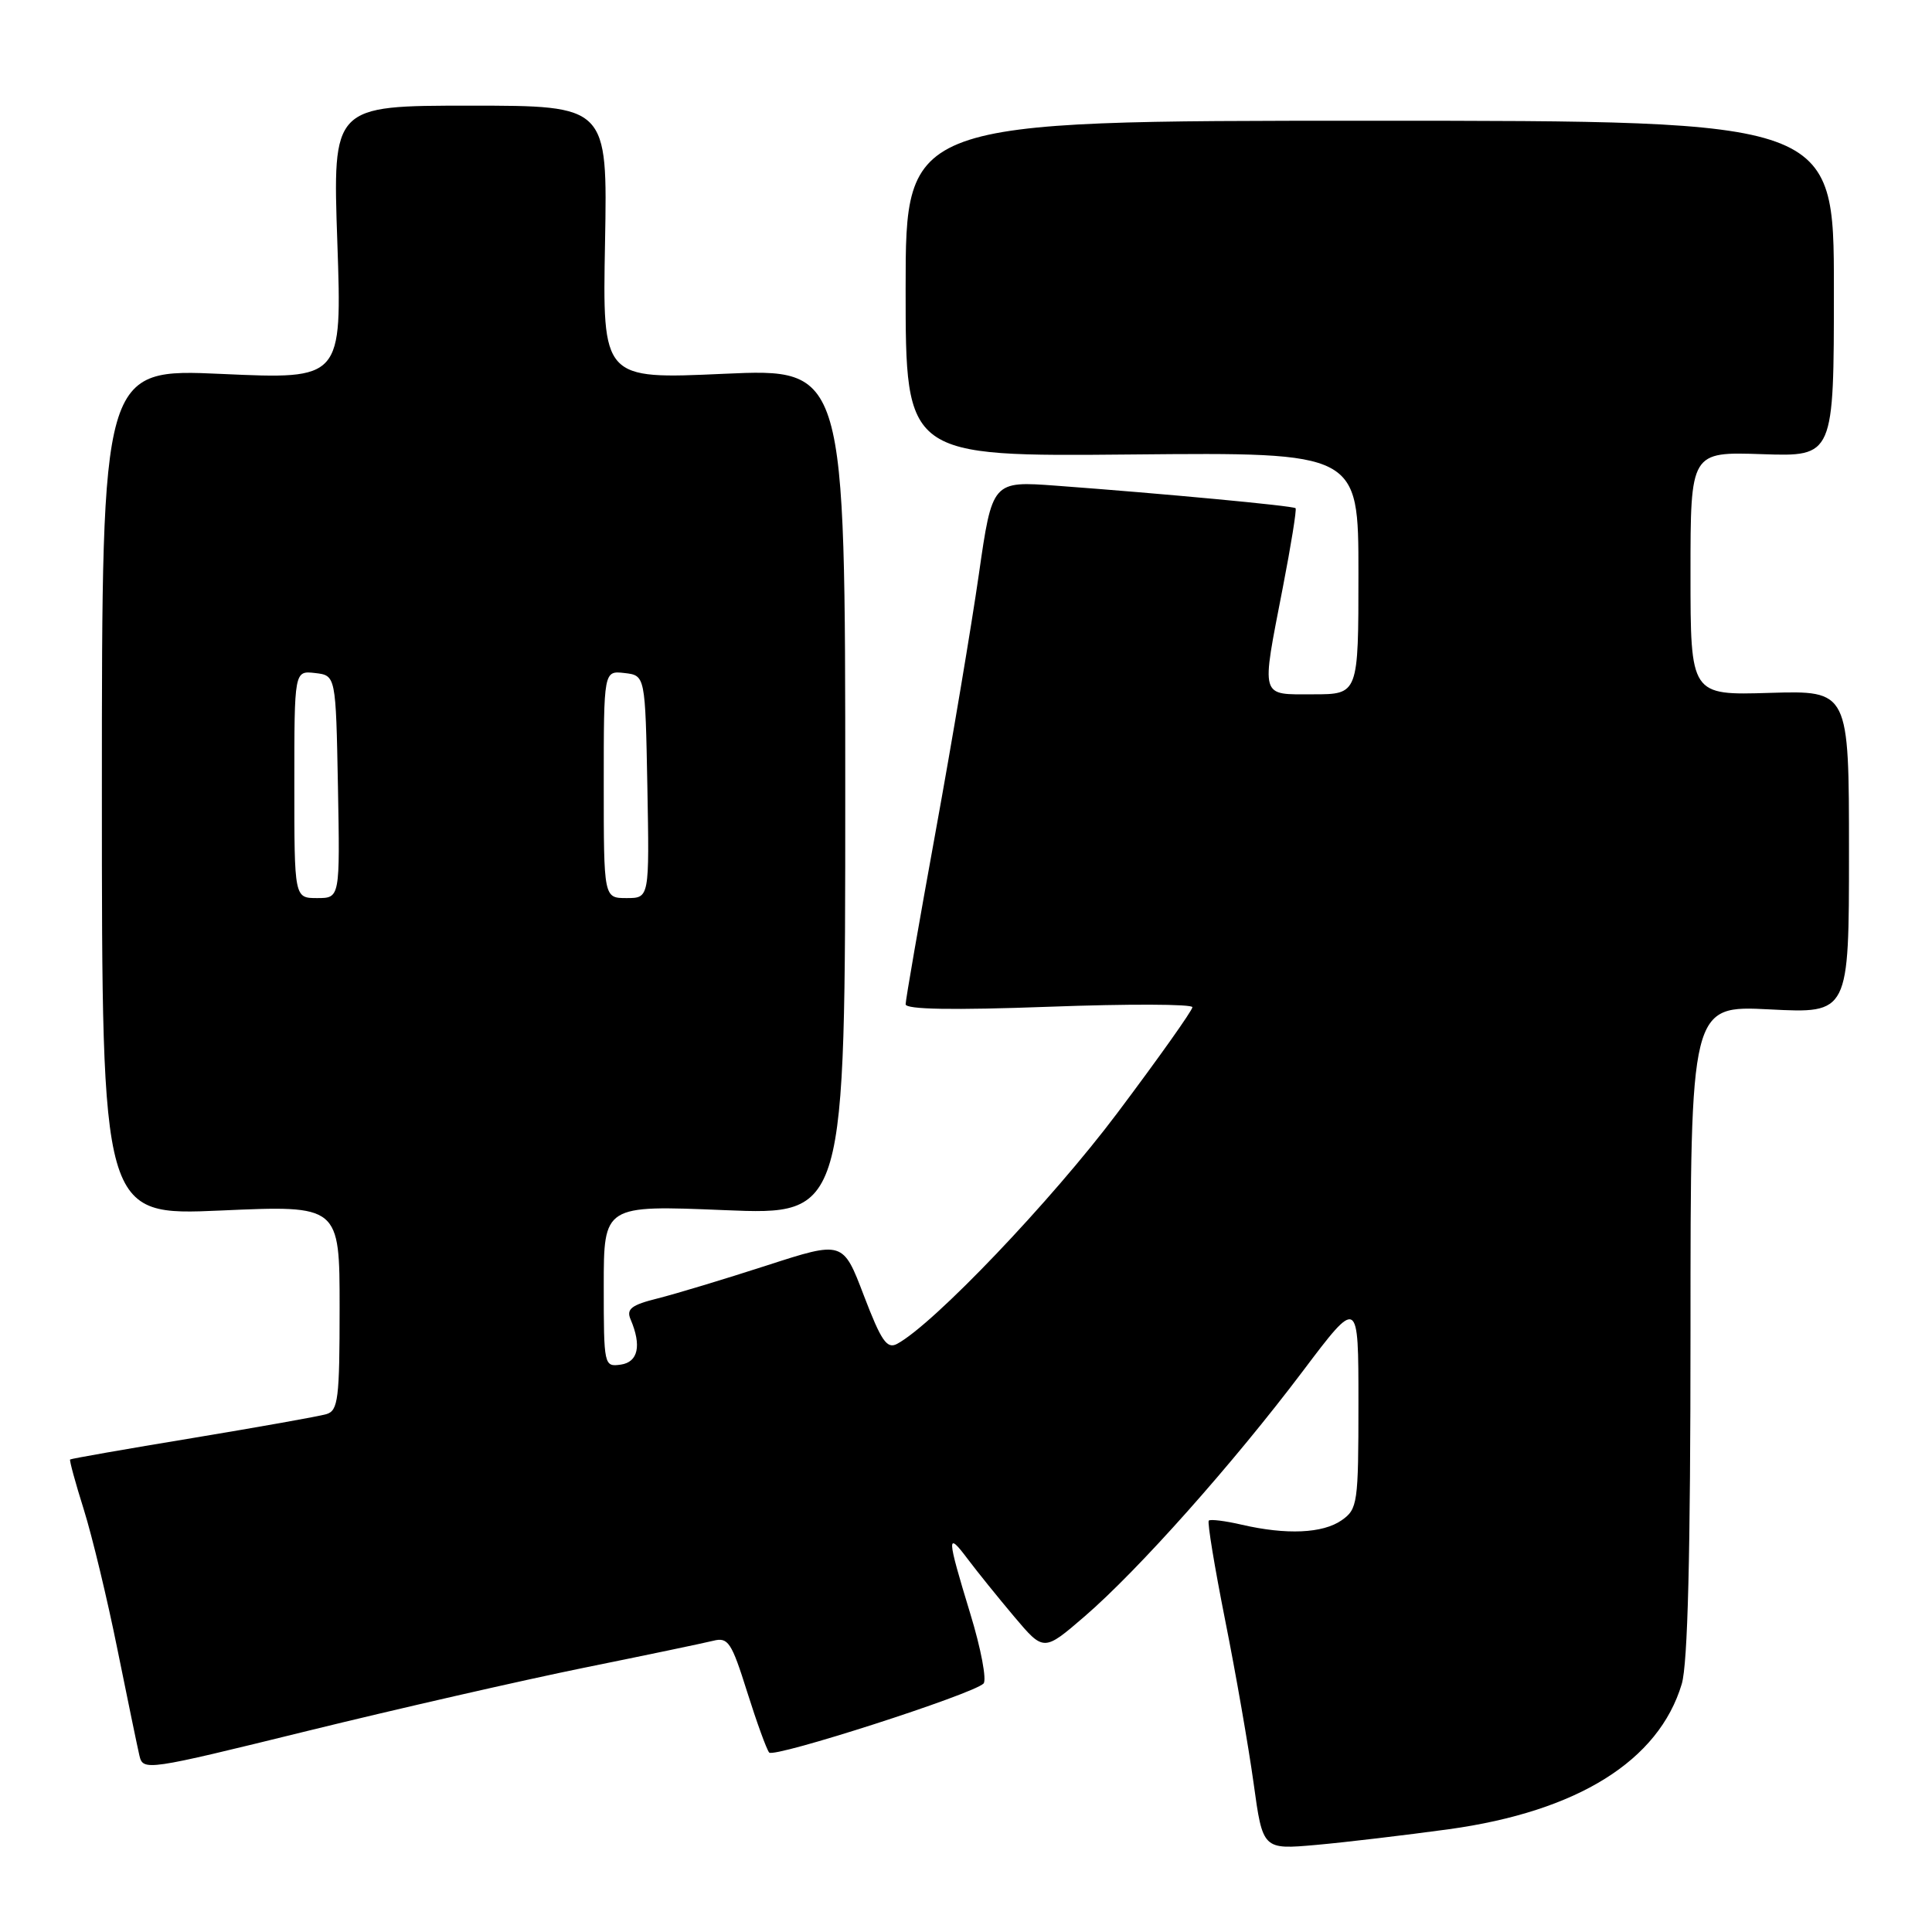 <?xml version="1.0" encoding="UTF-8" standalone="no"?>
<!DOCTYPE svg PUBLIC "-//W3C//DTD SVG 1.1//EN" "http://www.w3.org/Graphics/SVG/1.1/DTD/svg11.dtd" >
<svg xmlns="http://www.w3.org/2000/svg" xmlns:xlink="http://www.w3.org/1999/xlink" version="1.1" viewBox="0 0 256 256">
 <g >
 <path fill="currentColor"
d=" M 192.00 242.38 C 209.04 240.02 219.79 233.32 222.84 223.14 C 223.64 220.46 224.00 206.00 224.00 176.24 C 224.00 133.22 224.00 133.22 234.50 133.75 C 245.00 134.29 245.00 134.29 245.00 112.89 C 245.00 91.50 245.00 91.50 234.50 91.81 C 224.00 92.13 224.00 92.13 224.00 76.00 C 224.00 59.86 224.00 59.86 233.50 60.18 C 243.00 60.50 243.00 60.50 243.00 38.25 C 243.00 16.00 243.00 16.00 181.50 16.00 C 120.00 16.00 120.00 16.00 120.00 38.25 C 120.00 60.50 120.00 60.50 150.00 60.22 C 180.00 59.94 180.00 59.94 180.00 75.97 C 180.00 92.00 180.00 92.00 174.00 92.00 C 166.89 92.00 167.10 92.72 169.98 77.85 C 171.07 72.23 171.83 67.50 171.67 67.34 C 171.36 67.02 154.05 65.40 139.99 64.36 C 131.48 63.73 131.48 63.73 129.70 76.12 C 128.72 82.93 126.14 98.30 123.96 110.27 C 121.78 122.24 120.00 132.50 120.00 133.07 C 120.00 133.76 126.21 133.87 139.00 133.40 C 149.45 133.01 158.00 133.04 158.00 133.46 C 158.00 133.88 153.53 140.19 148.06 147.47 C 139.33 159.10 123.70 175.48 118.87 178.07 C 117.52 178.79 116.77 177.69 114.47 171.68 C 111.70 164.41 111.70 164.41 101.60 167.68 C 96.04 169.48 89.55 171.44 87.17 172.04 C 83.67 172.91 82.97 173.45 83.55 174.81 C 85.04 178.30 84.56 180.49 82.25 180.82 C 80.04 181.13 80.00 180.96 80.00 170.41 C 80.00 159.69 80.00 159.69 96.00 160.35 C 112.00 161.01 112.00 161.01 112.00 104.91 C 112.00 48.81 112.00 48.81 95.92 49.53 C 79.83 50.26 79.83 50.26 80.17 32.13 C 80.50 14.00 80.50 14.00 62.28 14.00 C 44.07 14.00 44.07 14.00 44.70 32.14 C 45.32 50.27 45.32 50.27 29.41 49.55 C 13.50 48.83 13.50 48.83 13.50 104.96 C 13.50 161.09 13.50 161.09 29.25 160.40 C 45.00 159.70 45.00 159.70 45.00 173.28 C 45.00 185.36 44.81 186.92 43.25 187.38 C 42.29 187.67 34.30 189.09 25.50 190.55 C 16.70 192.00 9.41 193.28 9.29 193.39 C 9.18 193.50 9.99 196.49 11.11 200.04 C 12.22 203.59 14.22 211.90 15.55 218.50 C 16.89 225.10 18.20 231.45 18.47 232.61 C 18.96 234.68 19.34 234.62 40.73 229.36 C 52.70 226.42 69.21 222.65 77.41 220.98 C 85.61 219.32 93.30 217.71 94.51 217.41 C 96.48 216.91 96.93 217.59 99.00 224.18 C 100.27 228.21 101.58 231.82 101.92 232.22 C 102.57 232.97 128.90 224.50 130.32 223.08 C 130.77 222.63 129.99 218.46 128.57 213.83 C 125.43 203.52 125.40 202.81 128.25 206.61 C 129.49 208.26 132.26 211.69 134.40 214.23 C 138.30 218.85 138.30 218.85 143.72 214.18 C 150.84 208.04 163.39 193.93 172.61 181.71 C 180.00 171.91 180.00 171.91 180.00 185.90 C 180.00 199.22 179.89 199.96 177.78 201.44 C 175.28 203.19 170.45 203.40 164.53 202.03 C 162.34 201.52 160.38 201.28 160.17 201.49 C 159.96 201.71 160.94 207.64 162.34 214.69 C 163.75 221.74 165.44 231.46 166.11 236.29 C 167.32 245.09 167.32 245.09 174.41 244.46 C 178.31 244.11 186.22 243.17 192.00 242.38 Z  M 39.00 103.93 C 39.00 88.87 39.00 88.87 41.75 89.18 C 44.50 89.50 44.50 89.50 44.78 104.25 C 45.05 119.00 45.05 119.00 42.03 119.00 C 39.00 119.00 39.00 119.00 39.00 103.93 Z  M 80.00 103.93 C 80.00 88.87 80.00 88.87 82.75 89.18 C 85.50 89.50 85.50 89.50 85.78 104.25 C 86.05 119.00 86.05 119.00 83.03 119.00 C 80.00 119.00 80.00 119.00 80.00 103.93 Z "/>
</g>
</svg>